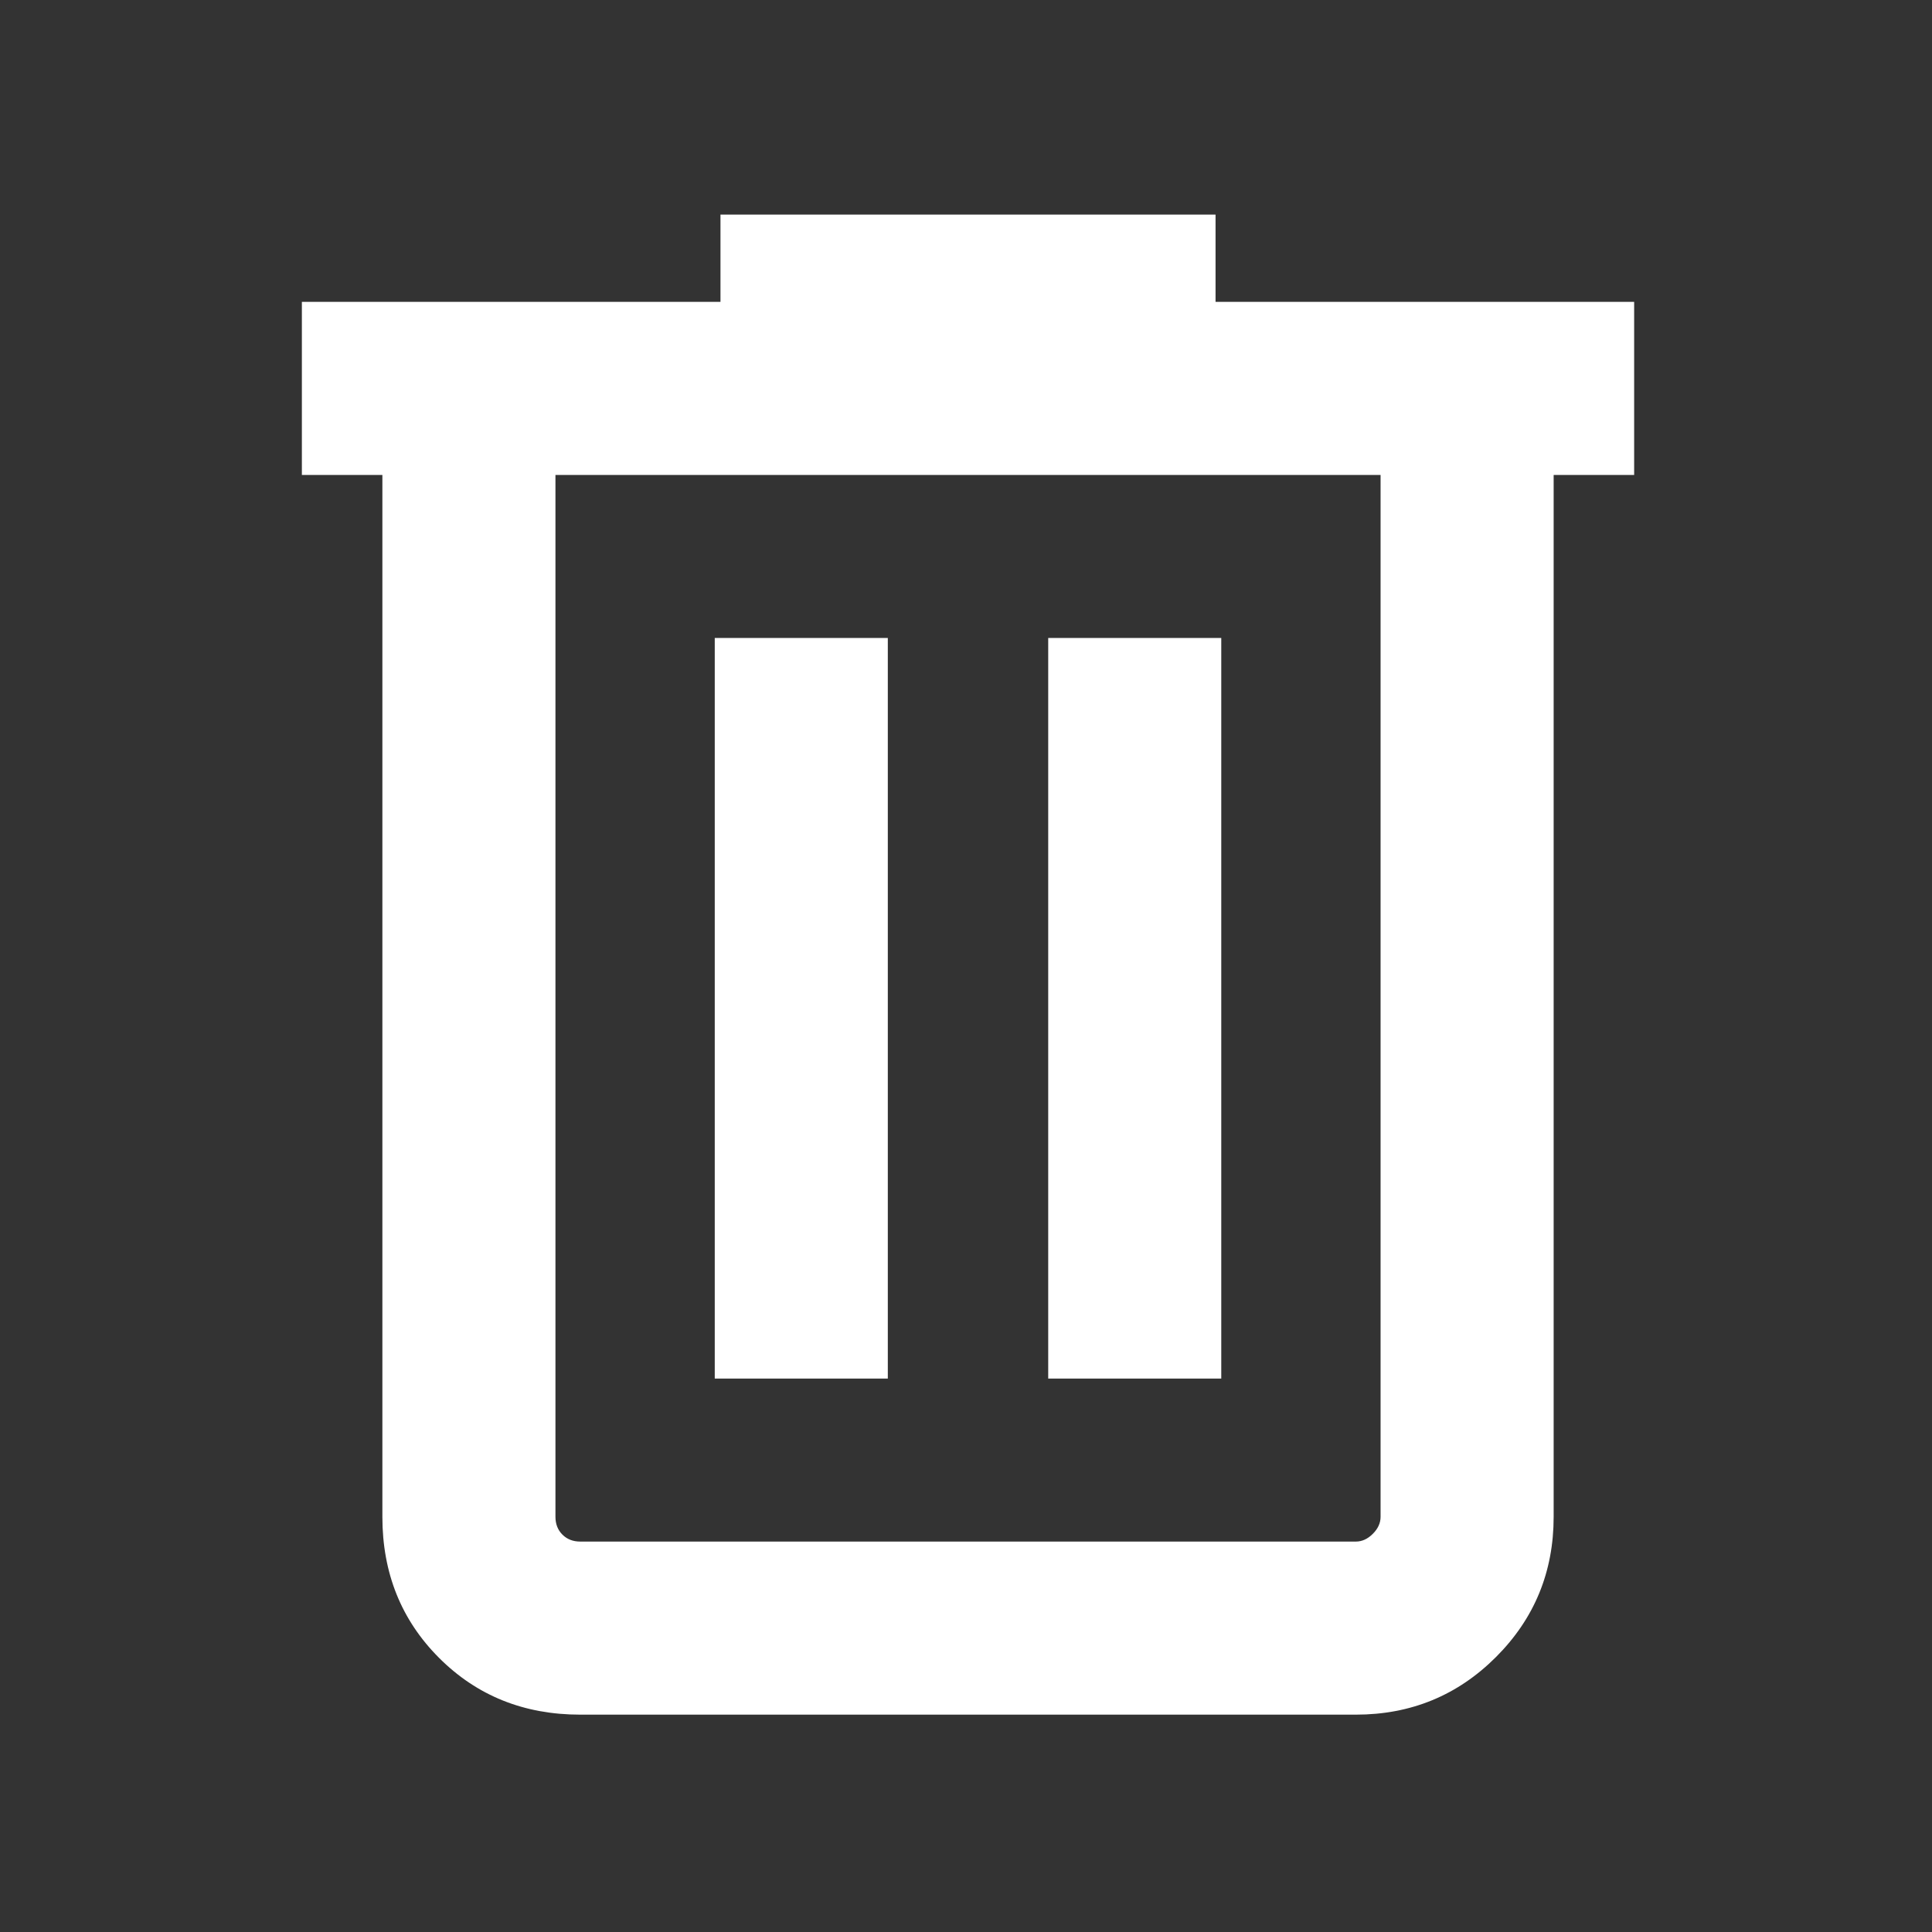 <svg xmlns="http://www.w3.org/2000/svg" height="24px" viewBox="0 -960 960 960" width="24px" fill="#fff"><rect x="0" y="-960" width="960" height="960" fill="#333333" stroke="none"/><path d="M288.31-108q-41.92 0-70.12-28.19Q190-164.39 190-206.31V-724h-40v-86h208v-43.38h246V-810h208v86h-40v517.69q0 41.03-28.64 69.67T673.69-108H288.31ZM686-724H276v517.69q0 5.39 3.46 8.85t8.85 3.46h385.38q4.62 0 8.46-3.85 3.85-3.84 3.85-8.46V-724ZM355.16-275h85.99v-368h-85.99v368Zm165.69 0h85.99v-368h-85.99v368ZM276-724V-194v-530Z"/></svg>